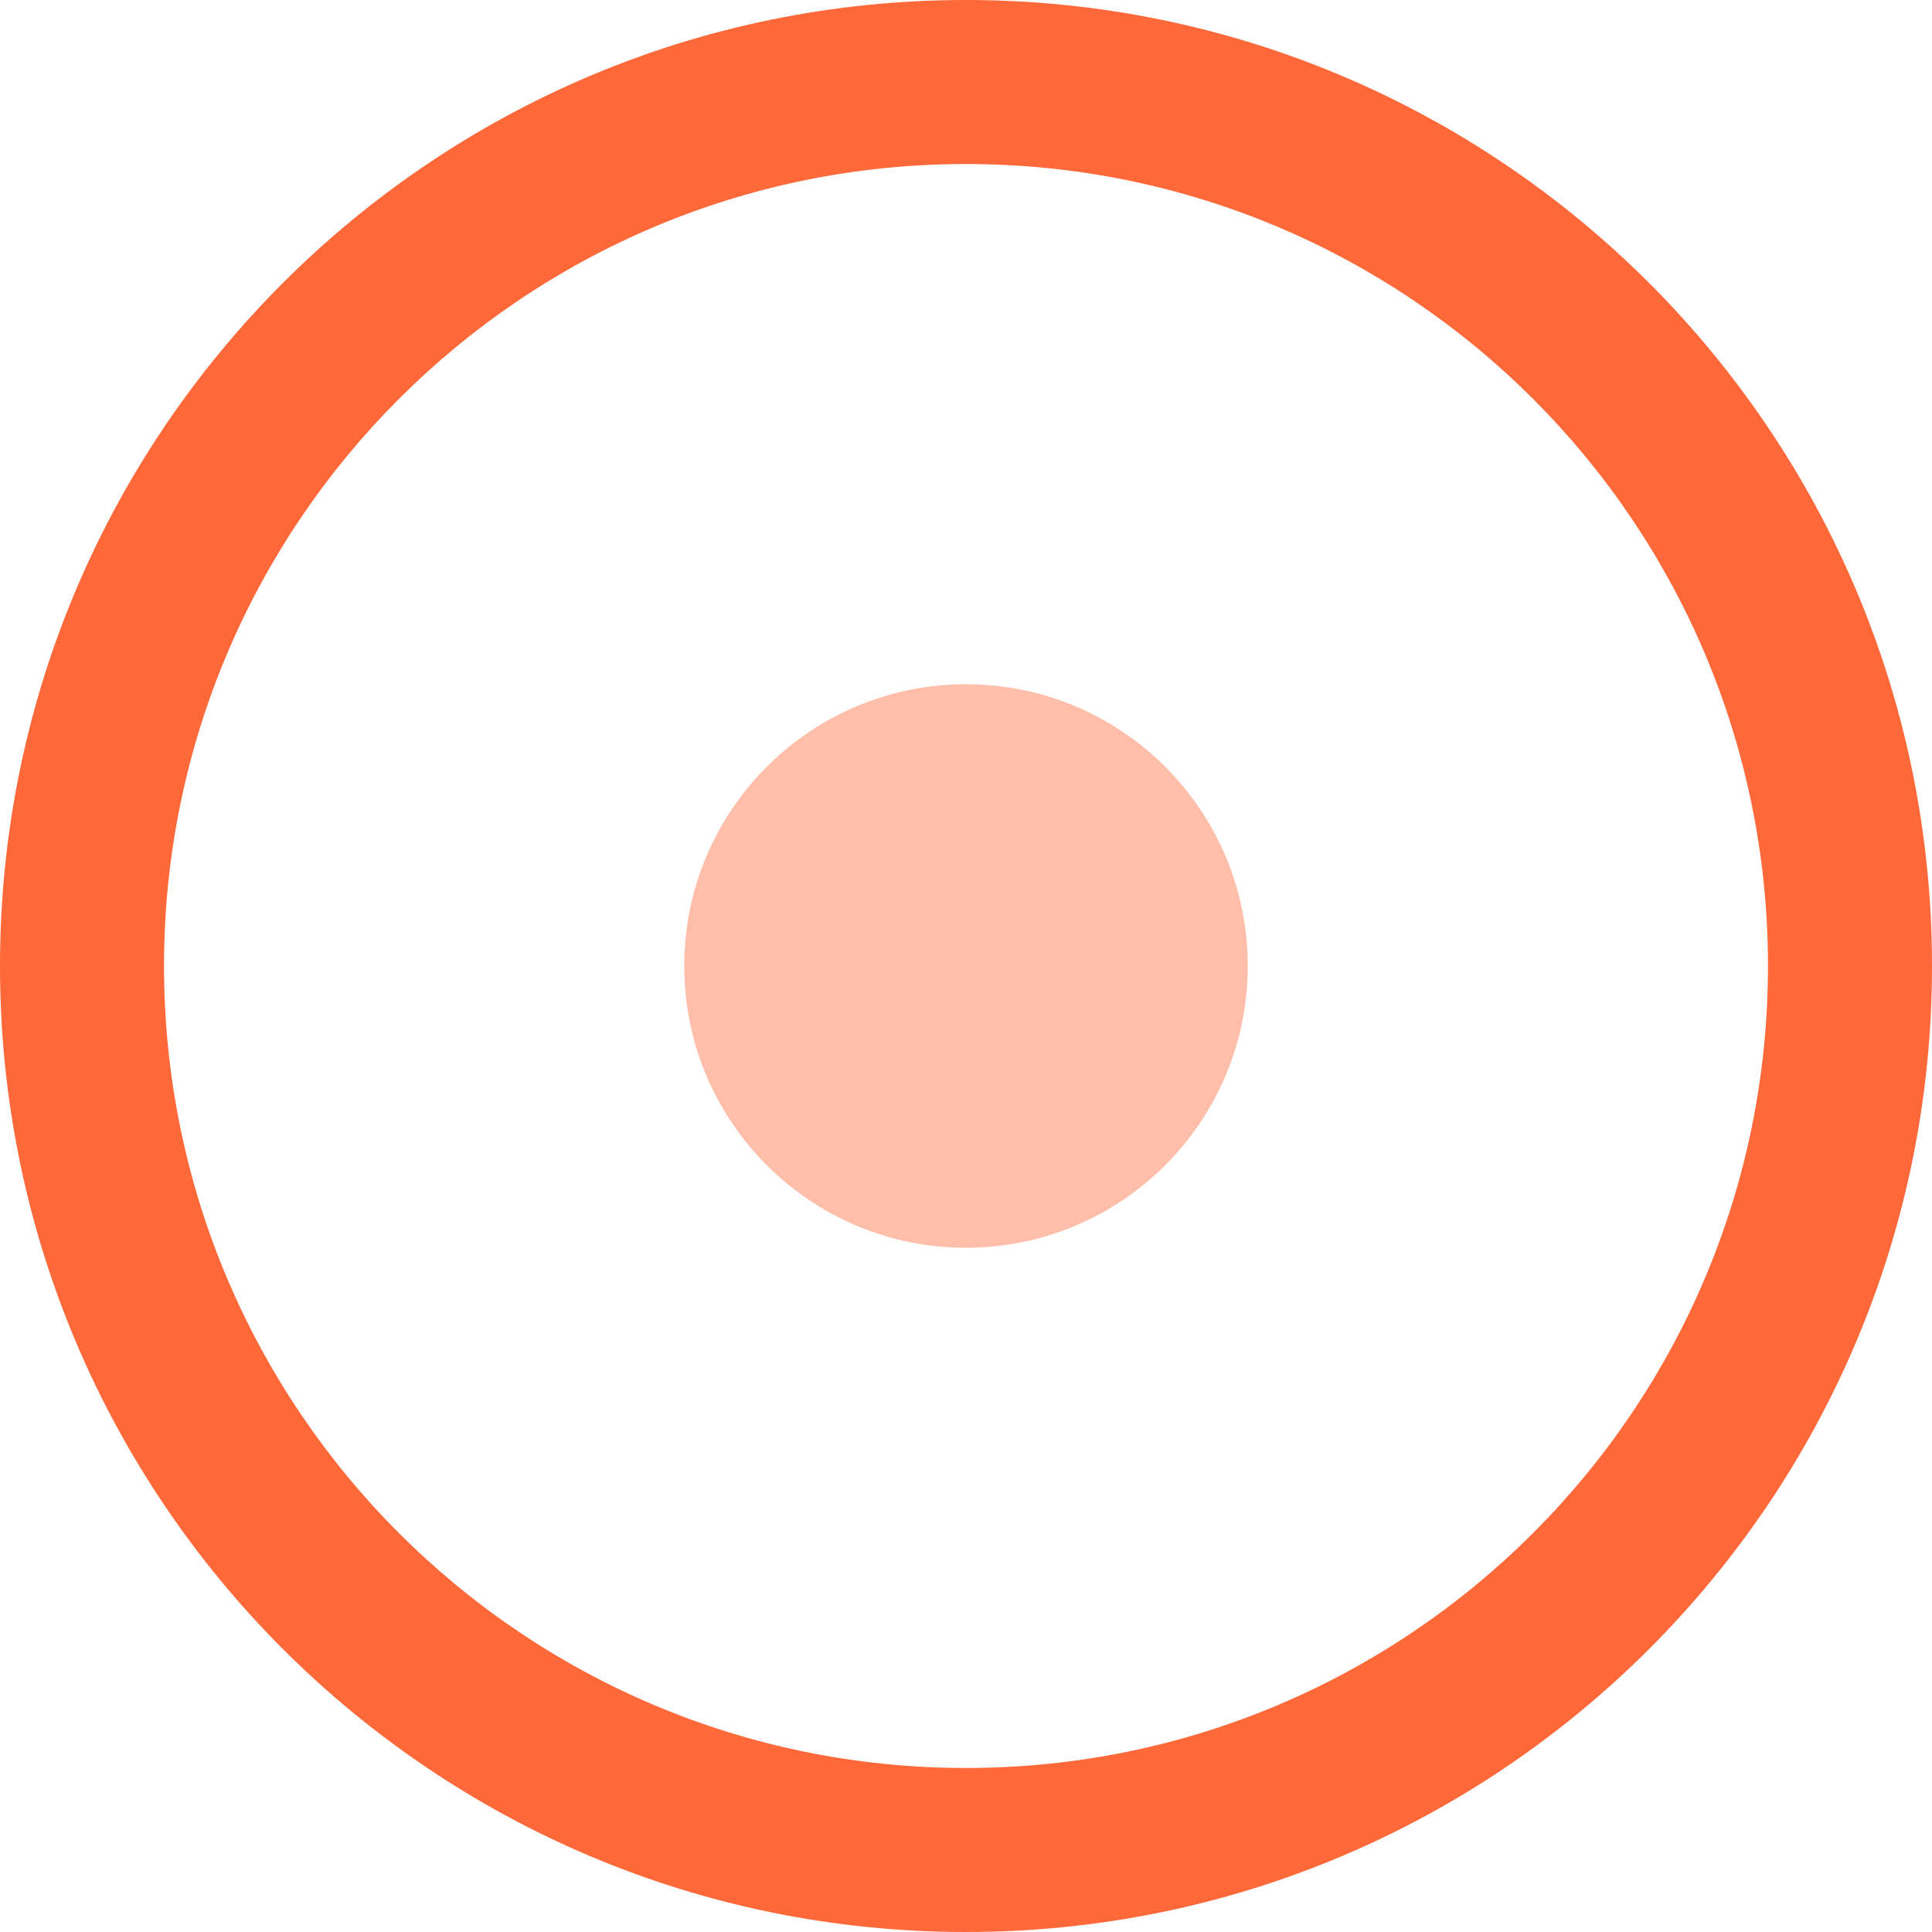<svg xmlns="http://www.w3.org/2000/svg" width="48" height="48" viewBox="0 0 48 48" fill="none">
              <path d="M48 24C48 37.255 37.255 48 24 48C10.745 48 0 37.255 0 24C0 10.745 10.745 0 24 0C37.255 0 48 10.745 48 24ZM4.075 24C4.075 35.004 12.996 43.925 24 43.925C35.004 43.925 43.925 35.004 43.925 24C43.925 12.996 35.004 4.075 24 4.075C12.996 4.075 4.075 12.996 4.075 24Z" fill="#FF6838"/>
              <circle cx="24" cy="24" r="7" fill="#FFBEA9"/>
              </svg>
